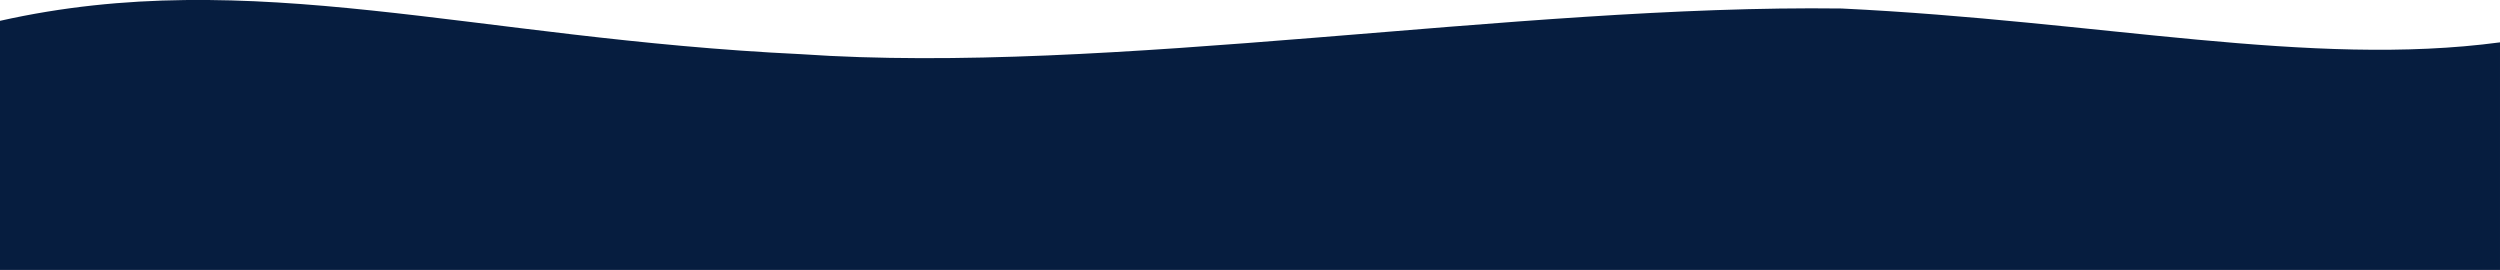 <?xml version="1.0" encoding="utf-8"?>
<!-- Generator: Adobe Illustrator 25.4.1, SVG Export Plug-In . SVG Version: 6.00 Build 0)  -->
<svg version="1.1" id="Layer_1" xmlns="http://www.w3.org/2000/svg" xmlns:xlink="http://www.w3.org/1999/xlink" x="0px" y="0px"
	 viewBox="0 0 1440 155.5" style="enable-background:new 0 0 1440 155.5;" xml:space="preserve">
<style type="text/css">
	.st0{fill:#061D3F;}
</style>
<path class="st0" d="M0,12c144.8-32.5,272.3,10.2,461.3,19.2c177.4,12.3,411-28.7,599.5-26.3c149.3,7.2,269.9,34.1,379.2,19.5v131.1
	H0V12z"/>
</svg>
